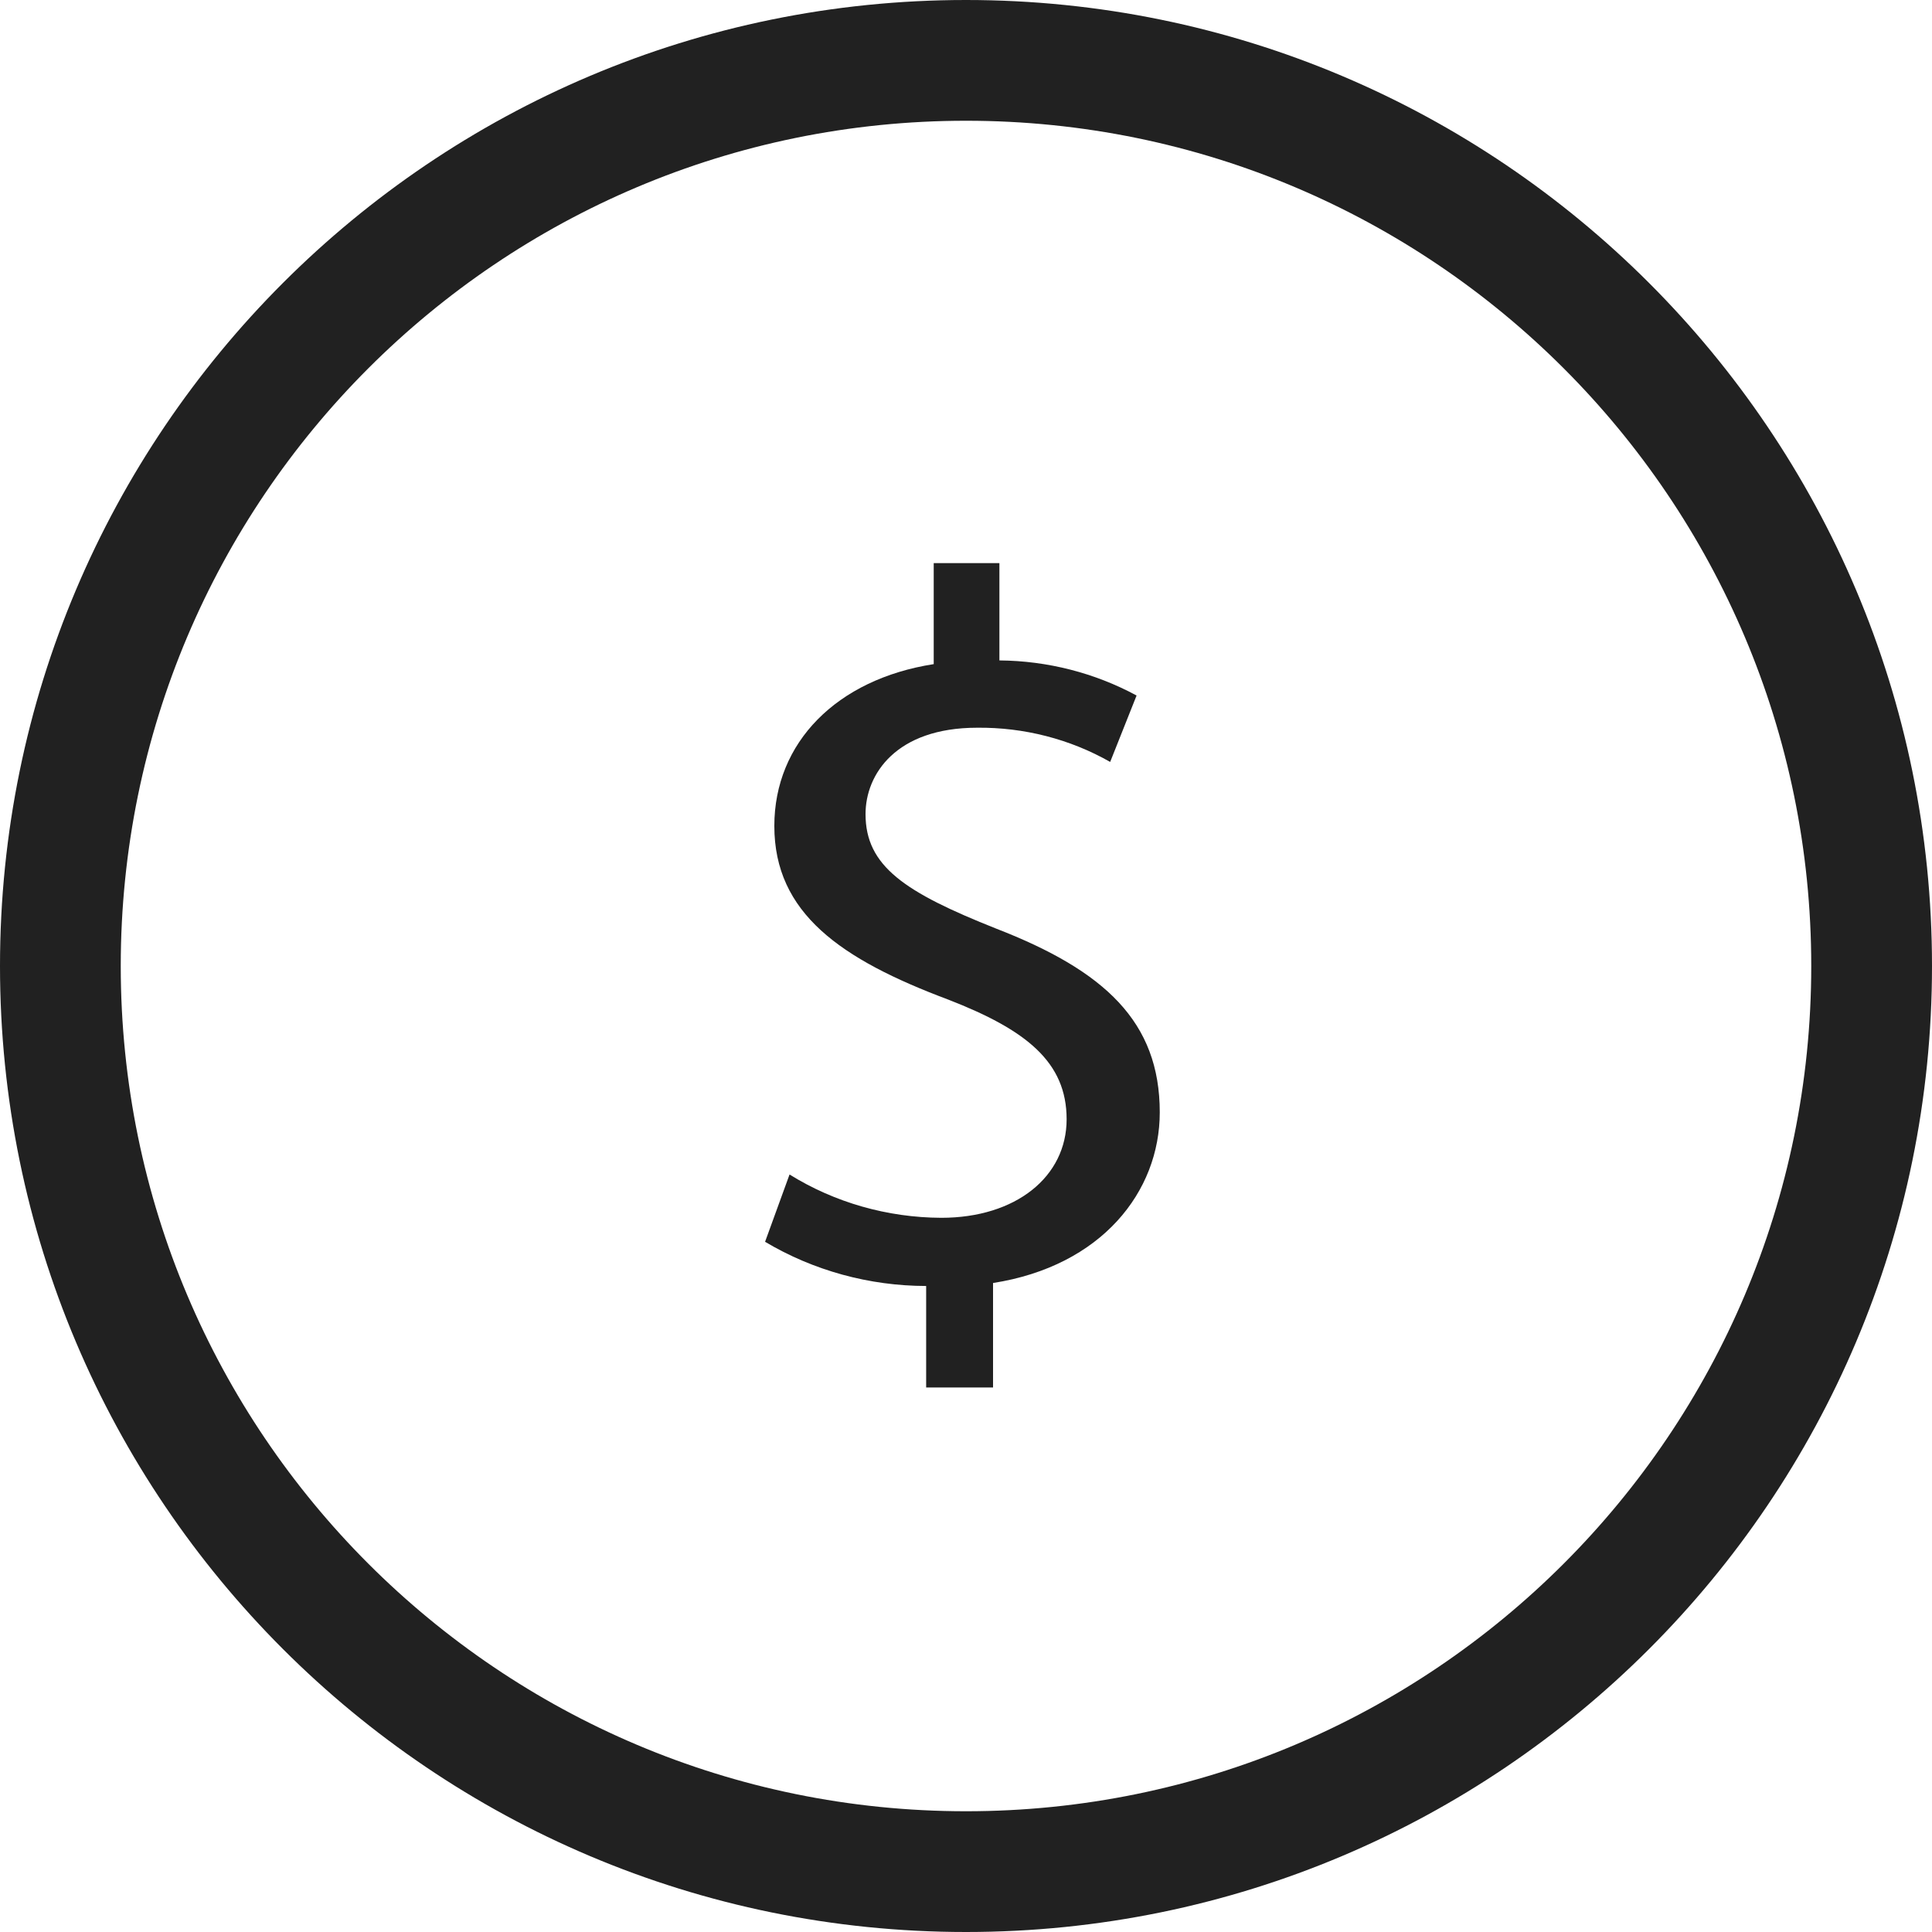 <svg width="24" height="24" viewBox="0 0 24 24" fill="none" xmlns="http://www.w3.org/2000/svg">
<path d="M11.505 17.236V15.975C10.797 15.974 10.104 15.783 9.504 15.426L9.808 14.59C10.368 14.938 11.023 15.125 11.693 15.128C12.622 15.128 13.25 14.616 13.25 13.904C13.25 13.193 12.749 12.794 11.781 12.418C10.445 11.917 9.619 11.345 9.619 10.26C9.619 9.225 10.393 8.438 11.599 8.25V6.995H12.415V8.204C13.013 8.209 13.599 8.359 14.119 8.64L13.791 9.465C13.292 9.181 12.72 9.034 12.139 9.04C11.131 9.04 10.752 9.618 10.752 10.113C10.752 10.76 11.238 11.084 12.376 11.536C13.724 12.059 14.407 12.693 14.407 13.818C14.407 14.804 13.684 15.727 12.336 15.938V17.236H11.505Z" fill="black" fill-opacity="0.87"/>
<path fill-rule="evenodd" clip-rule="evenodd" d="M12 1.5C6.201 1.5 1.5 6.201 1.5 12C1.5 17.799 6.201 22.5 12 22.5C17.799 22.5 22.5 17.799 22.5 12C22.5 6.201 17.799 1.5 12 1.5ZM0 12C0 5.373 5.373 0 12 0C18.627 0 24 5.373 24 12C24 18.627 18.627 24 12 24C5.373 24 0 18.627 0 12Z" fill="black" fill-opacity="0.87"/>
</svg>
